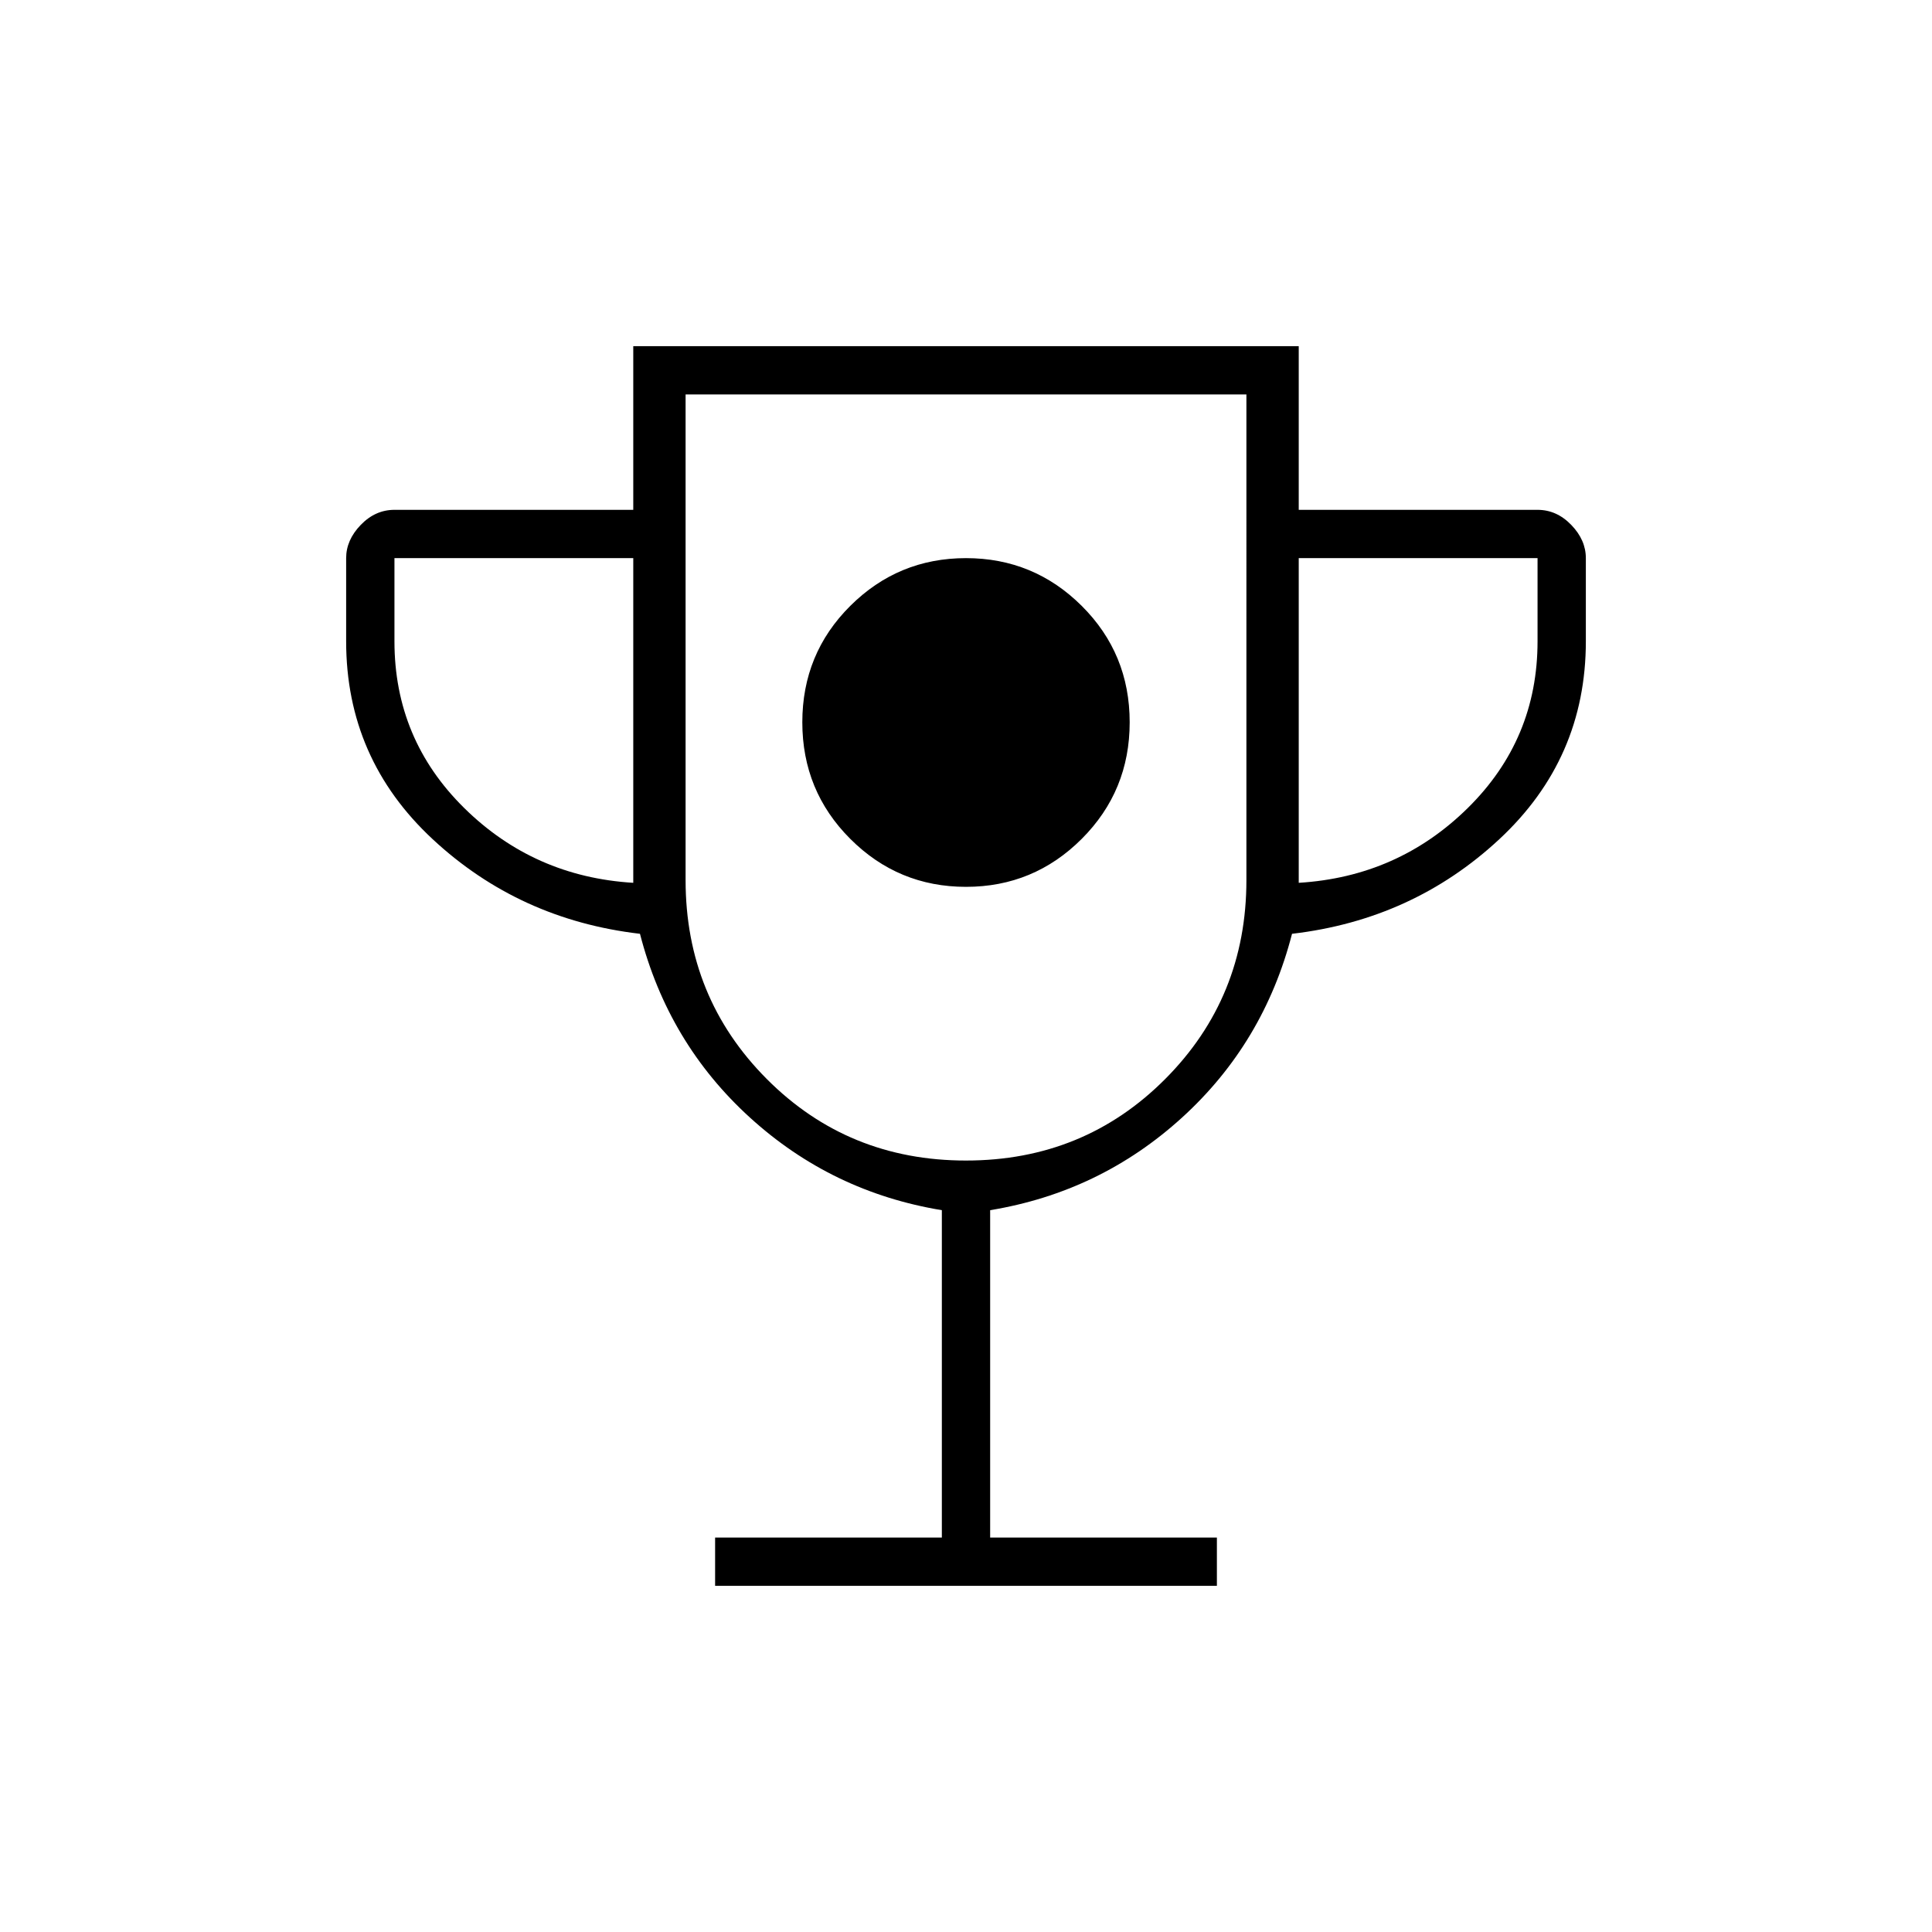 <svg xmlns="http://www.w3.org/2000/svg" height="40" viewBox="0 -960 960 960" width="40"><path d="M480-519.333q33.667 0 57.5-23.834 23.833-23.833 23.833-57.942T537.5-658.943q-23.833-23.724-57.5-23.724t-57.5 23.724q-23.833 23.725-23.833 57.834t23.833 57.942q23.833 23.834 57.5 23.834ZM355.333-172v-24H468v-162.667q-54.667-9-95.333-46Q332-441.667 318-496q-60-7-103-47t-43-98.333v-41.334q0-9 7.242-16.5 7.241-7.5 16.758-7.5h118.667V-788h330.666v81.333H764q9.517 0 16.758 7.5 7.242 7.5 7.242 16.5v41.334Q788-583 745-543t-103 47q-14 54.333-54.667 91.333-40.666 37-95.333 46V-196h112.667v24H355.333Zm-40.666-349.333v-161.334H196v41.334q0 48.666 34.667 82.833 34.666 34.167 84 37.167Zm165.333 138q58.611 0 98.972-40.5t40.361-98.834V-764H340.667v241.333q0 58.334 40.361 98.834t98.972 40.5Zm165.333-138q49.334-3 84-37.167Q764-592.667 764-641.333v-41.334H645.333v161.334ZM480-573.667Z"/></svg>